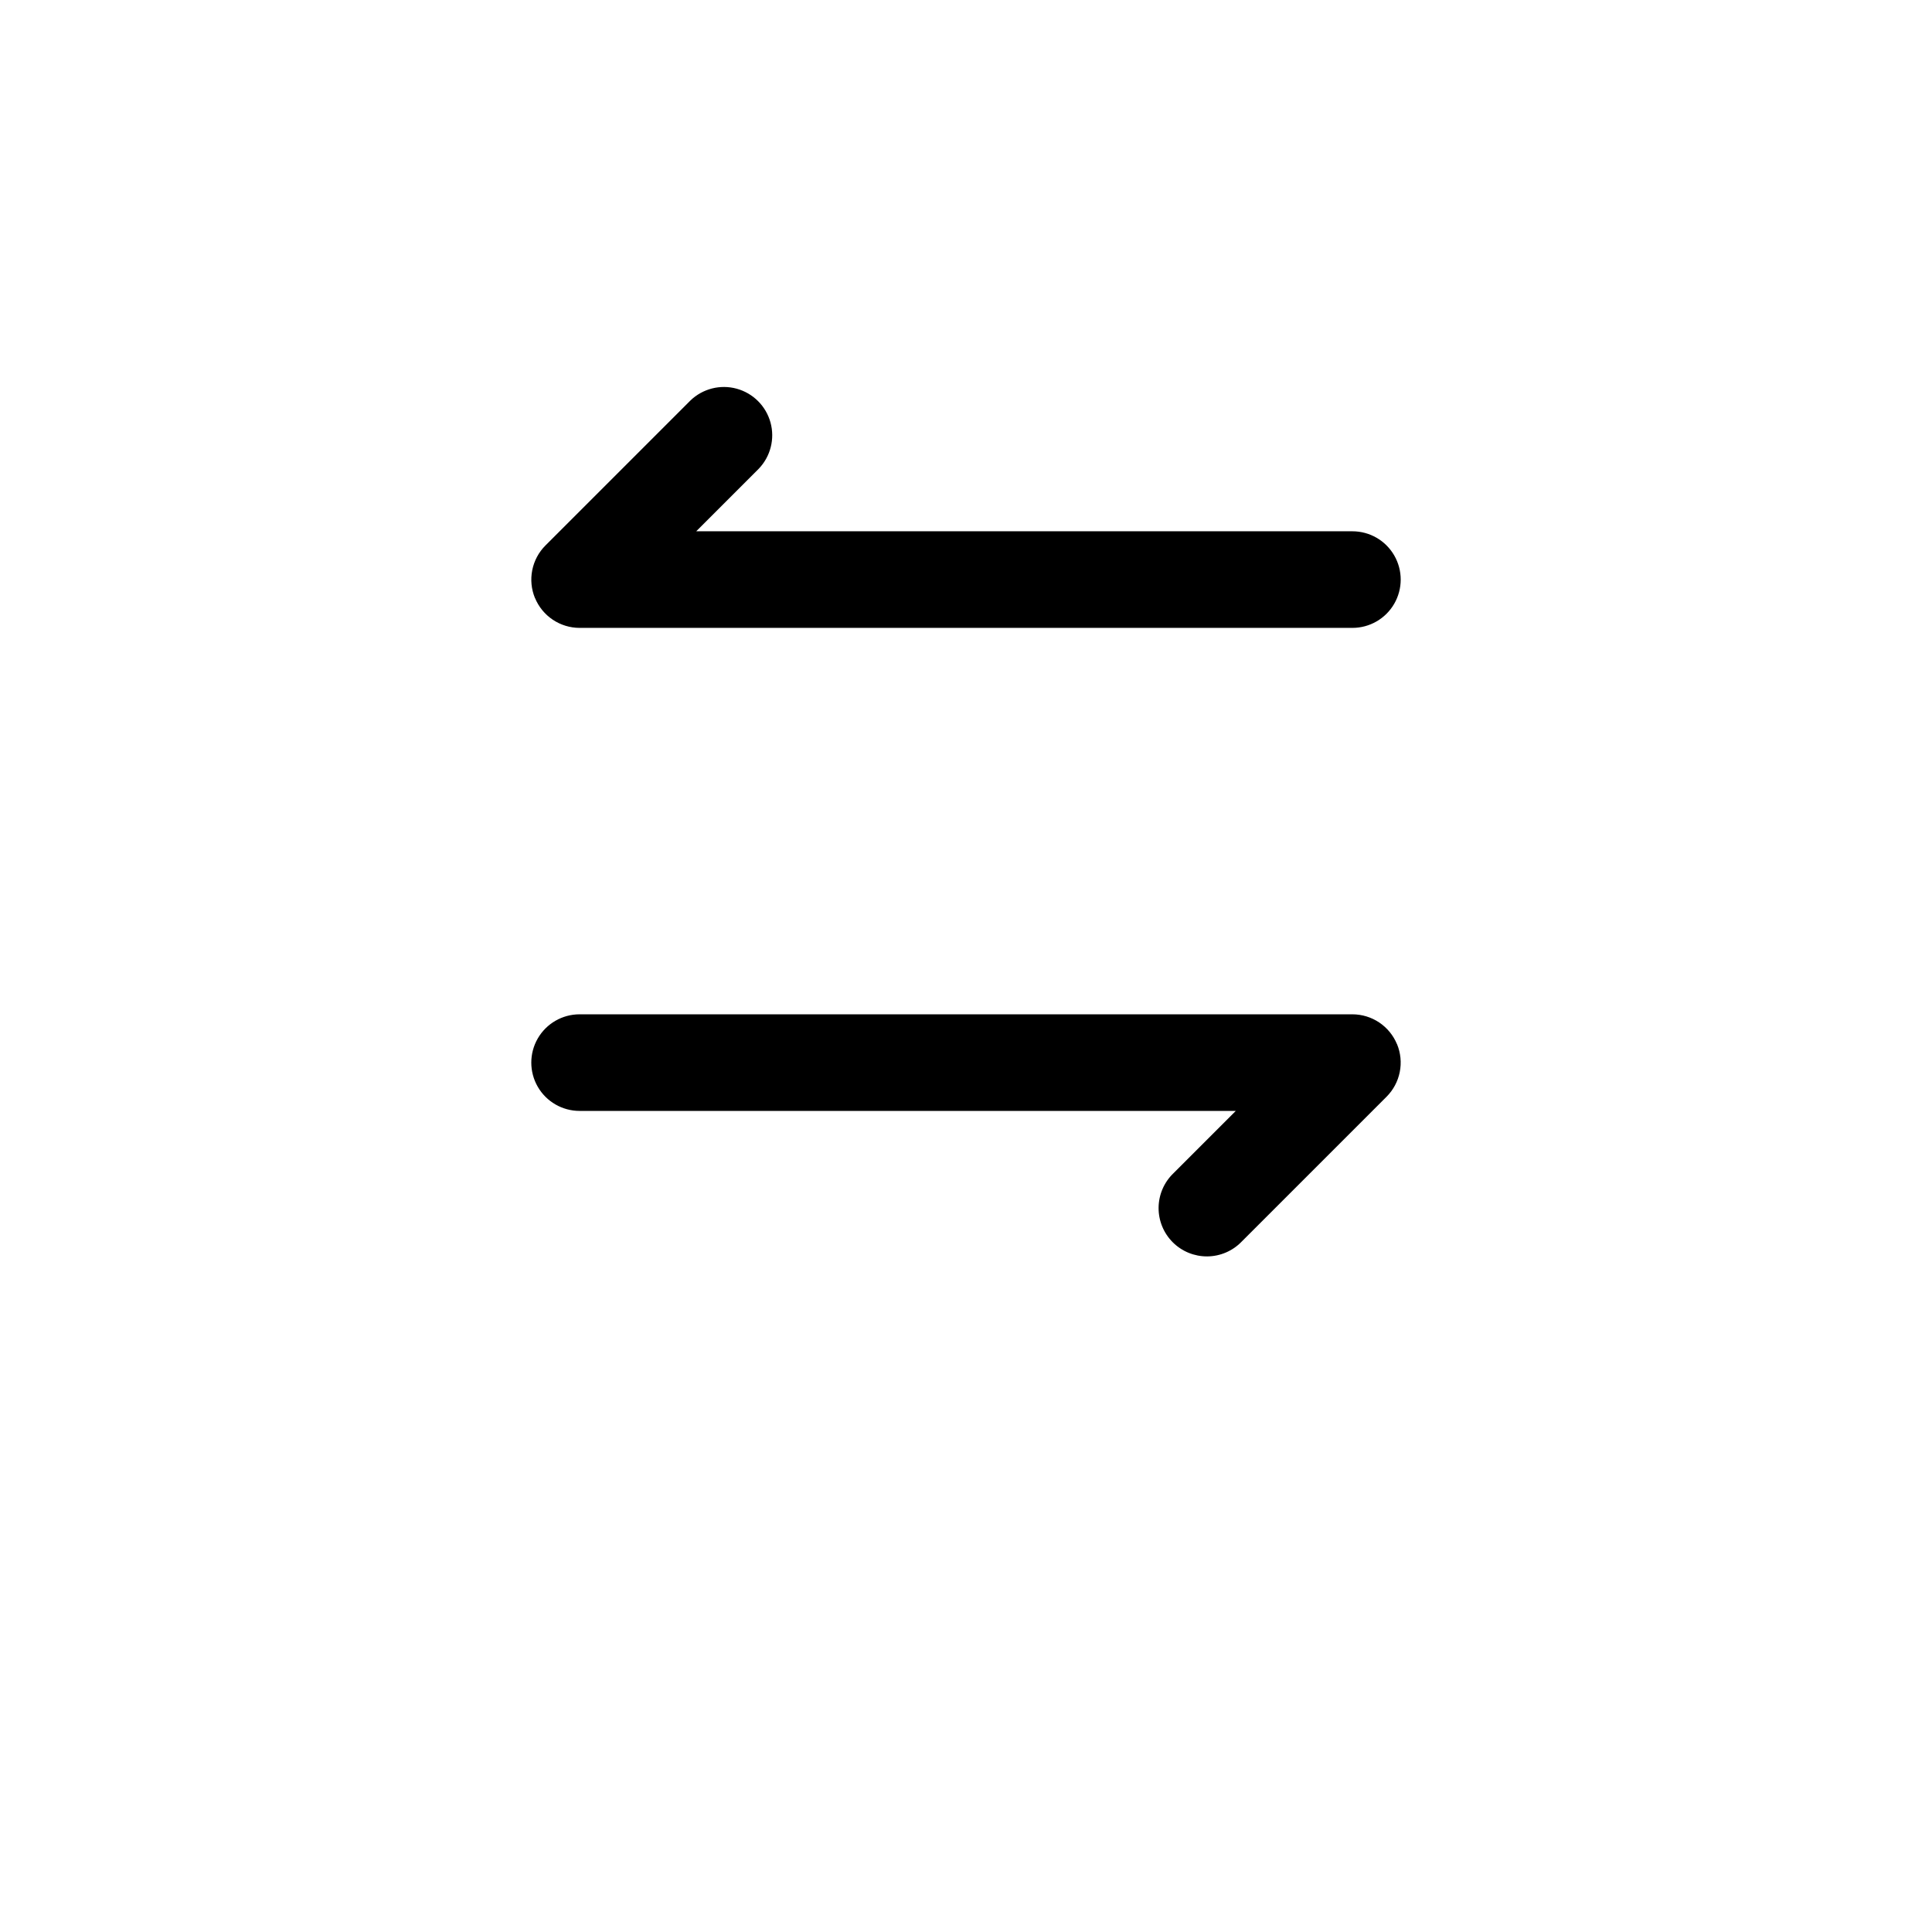 <svg version="1.1" viewBox="0 0 700 700" xmlns="http://www.w3.org/2000/svg">
 <g>
  <path d="m193.85 216.68c1.32 3.199 3.562 5.934 6.438 7.859 2.875 1.922 6.254 2.953 9.715 2.957h280c6.254 0 12.031-3.336 15.156-8.75s3.125-12.086 0-17.5-8.902-8.75-15.156-8.75h-237.75l22.629-22.629h-0.004c4.293-4.445 5.926-10.824 4.293-16.785-1.637-5.957-6.293-10.613-12.25-12.25-5.961-1.633-12.34 0-16.785 4.293l-52.5 52.5c-2.449 2.445-4.117 5.566-4.793 8.961-0.676 3.394-0.332 6.914 0.992 10.113z"/>
  <path d="m506.15 378.32c-1.32-3.199-3.562-5.934-6.438-7.859-2.875-1.922-6.254-2.953-9.715-2.957h-280c-6.254 0-12.031 3.336-15.156 8.75s-3.125 12.086 0 17.5 8.902 8.75 15.156 8.75h237.75l-22.629 22.629h0.004c-3.379 3.258-5.301 7.742-5.344 12.434-0.039 4.695 1.805 9.207 5.125 12.527 3.32 3.32 7.832 5.164 12.527 5.125 4.691-0.043 9.176-1.965 12.434-5.344l52.5-52.5c2.449-2.445 4.117-5.566 4.793-8.961 0.676-3.394 0.332-6.914-0.992-10.113z"/>
 </g>
</svg>
